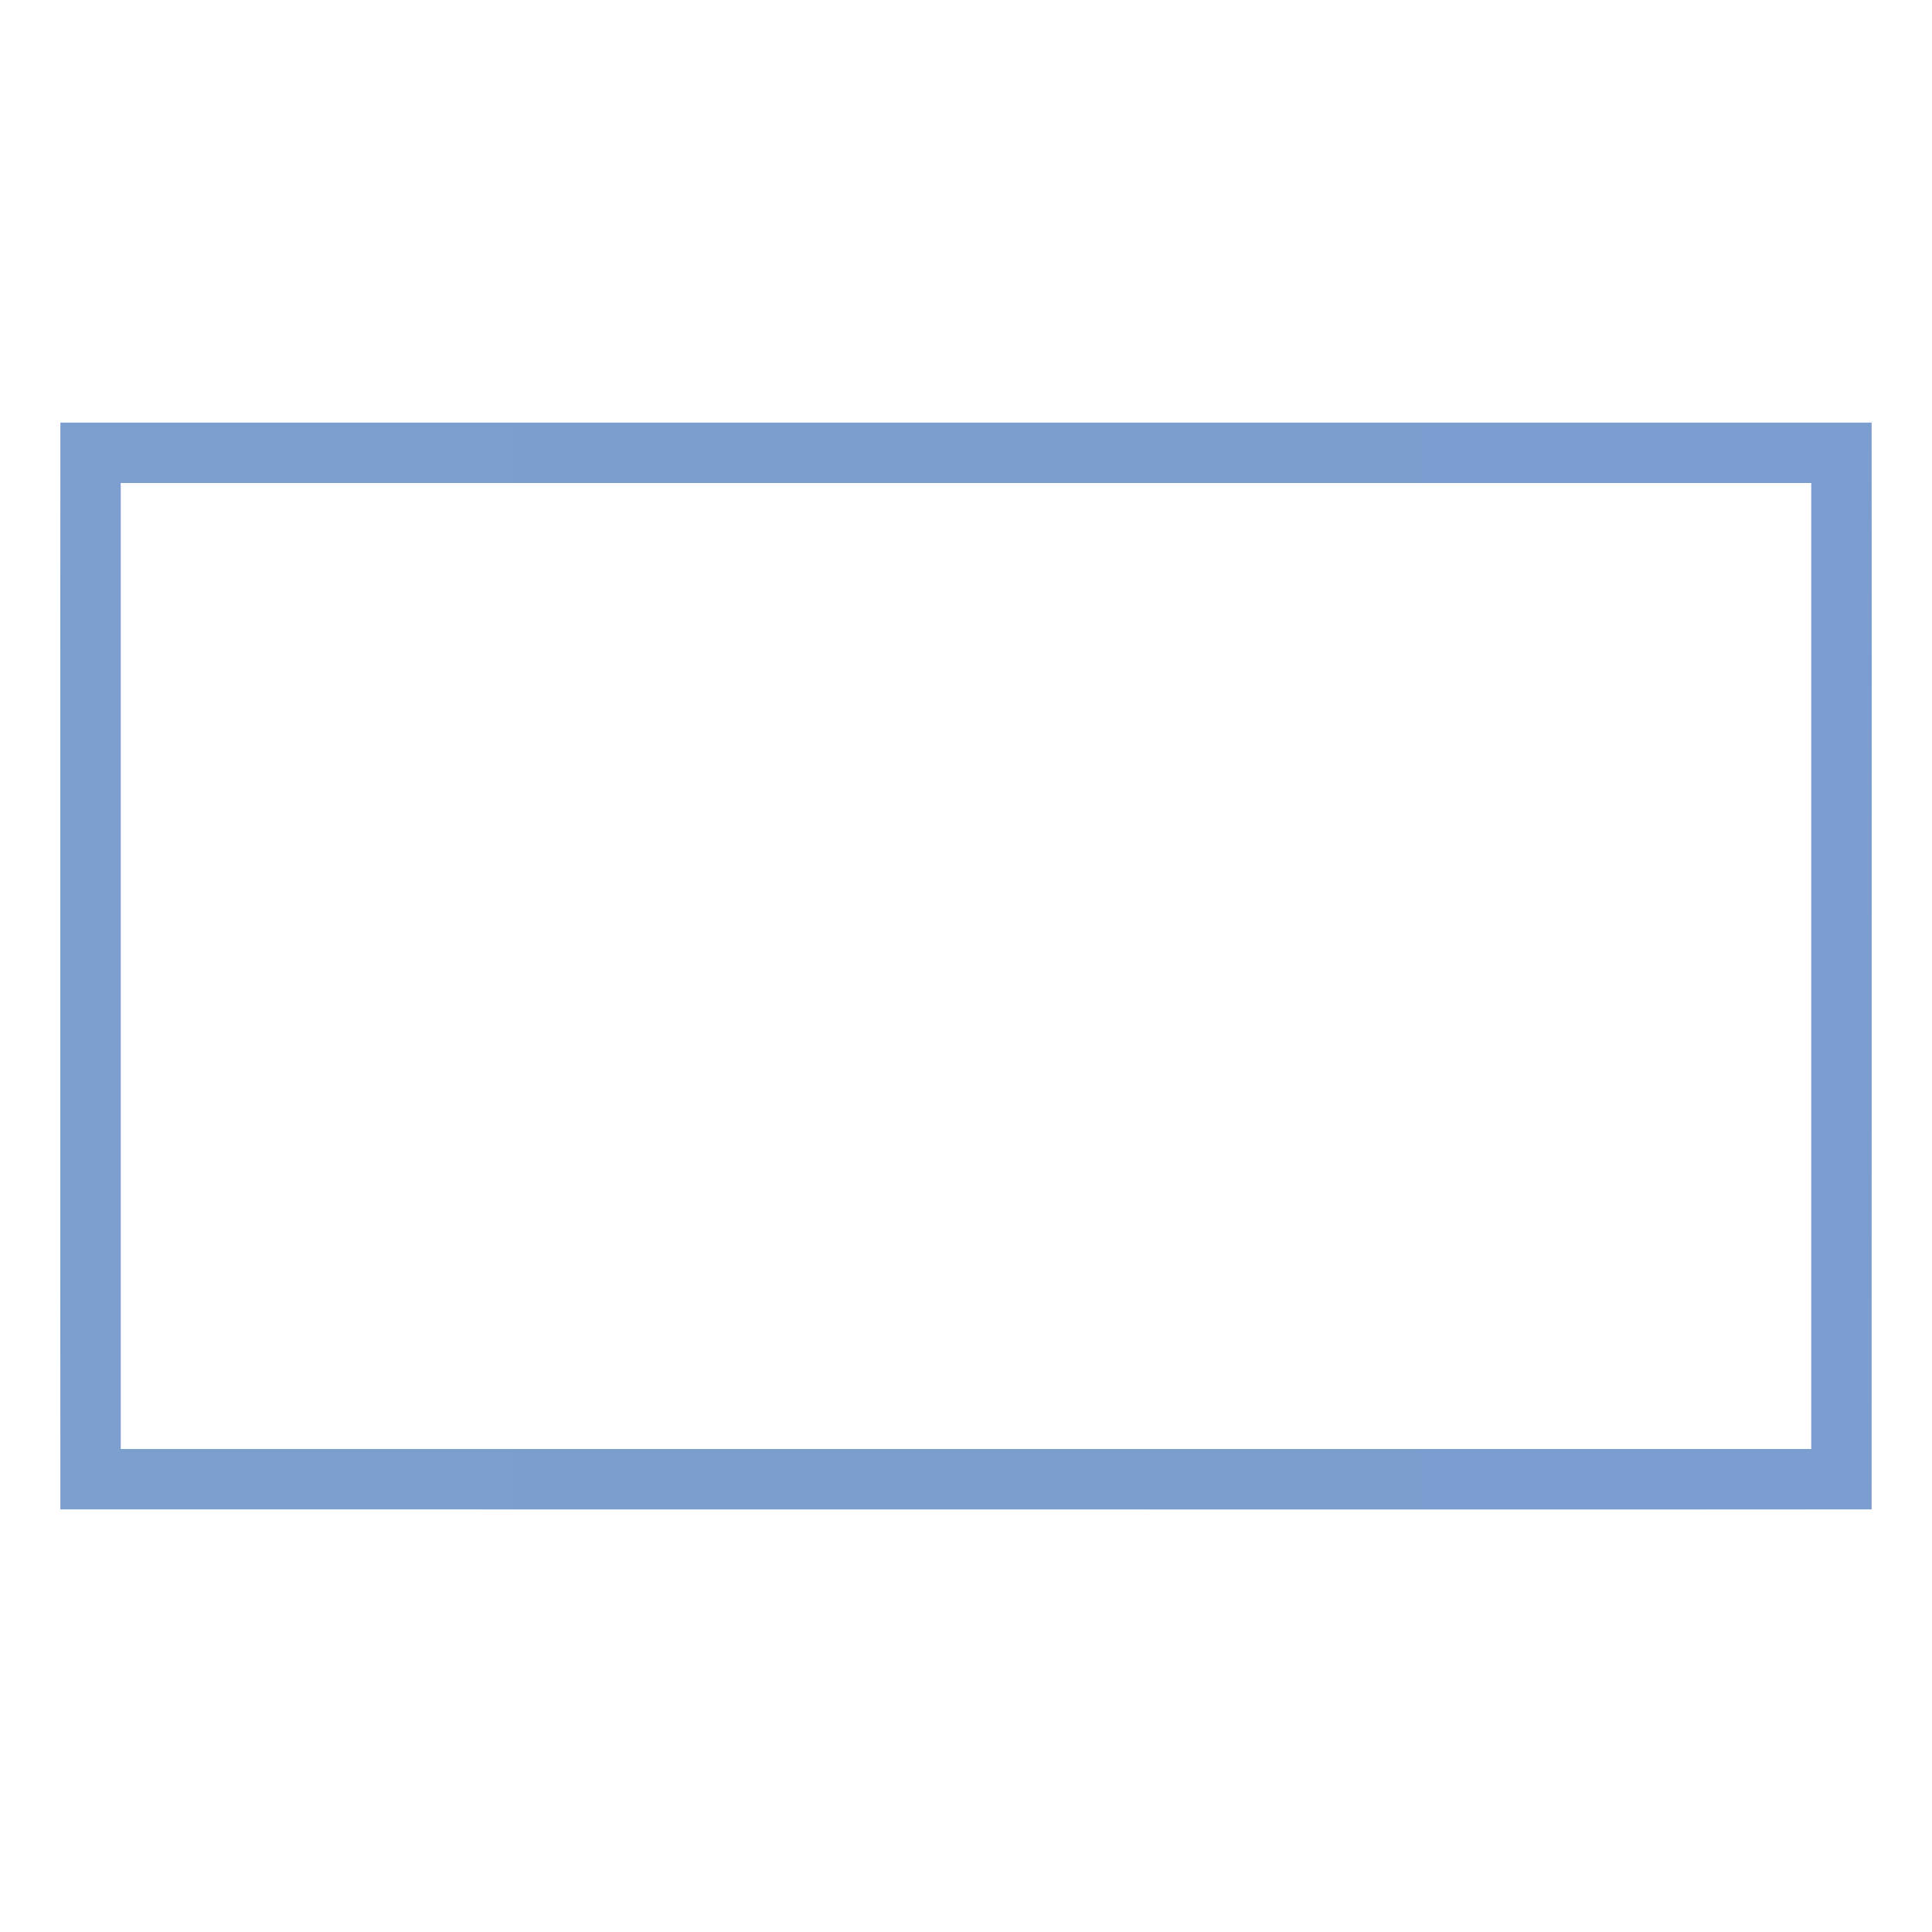 <svg height="32" viewBox="0 0 32 32" width="32" xmlns="http://www.w3.org/2000/svg" xmlns:xlink="http://www.w3.org/1999/xlink"><linearGradient id="a" gradientUnits="userSpaceOnUse" x1=".999" x2="31.001" y1="16" y2="16"><stop offset="0" stop-color="#7c9fcf"/><stop offset=".5" stop-color="#7c9ece"/><stop offset="1" stop-color="#7b9dcf"/></linearGradient><path d="m1 7-.002 4v10l.002 4 26 .002 4-.002.002-14-.002-4zm1 1h28v16h-28z" fill="url(#a)" stroke-width=".25"/></svg>
